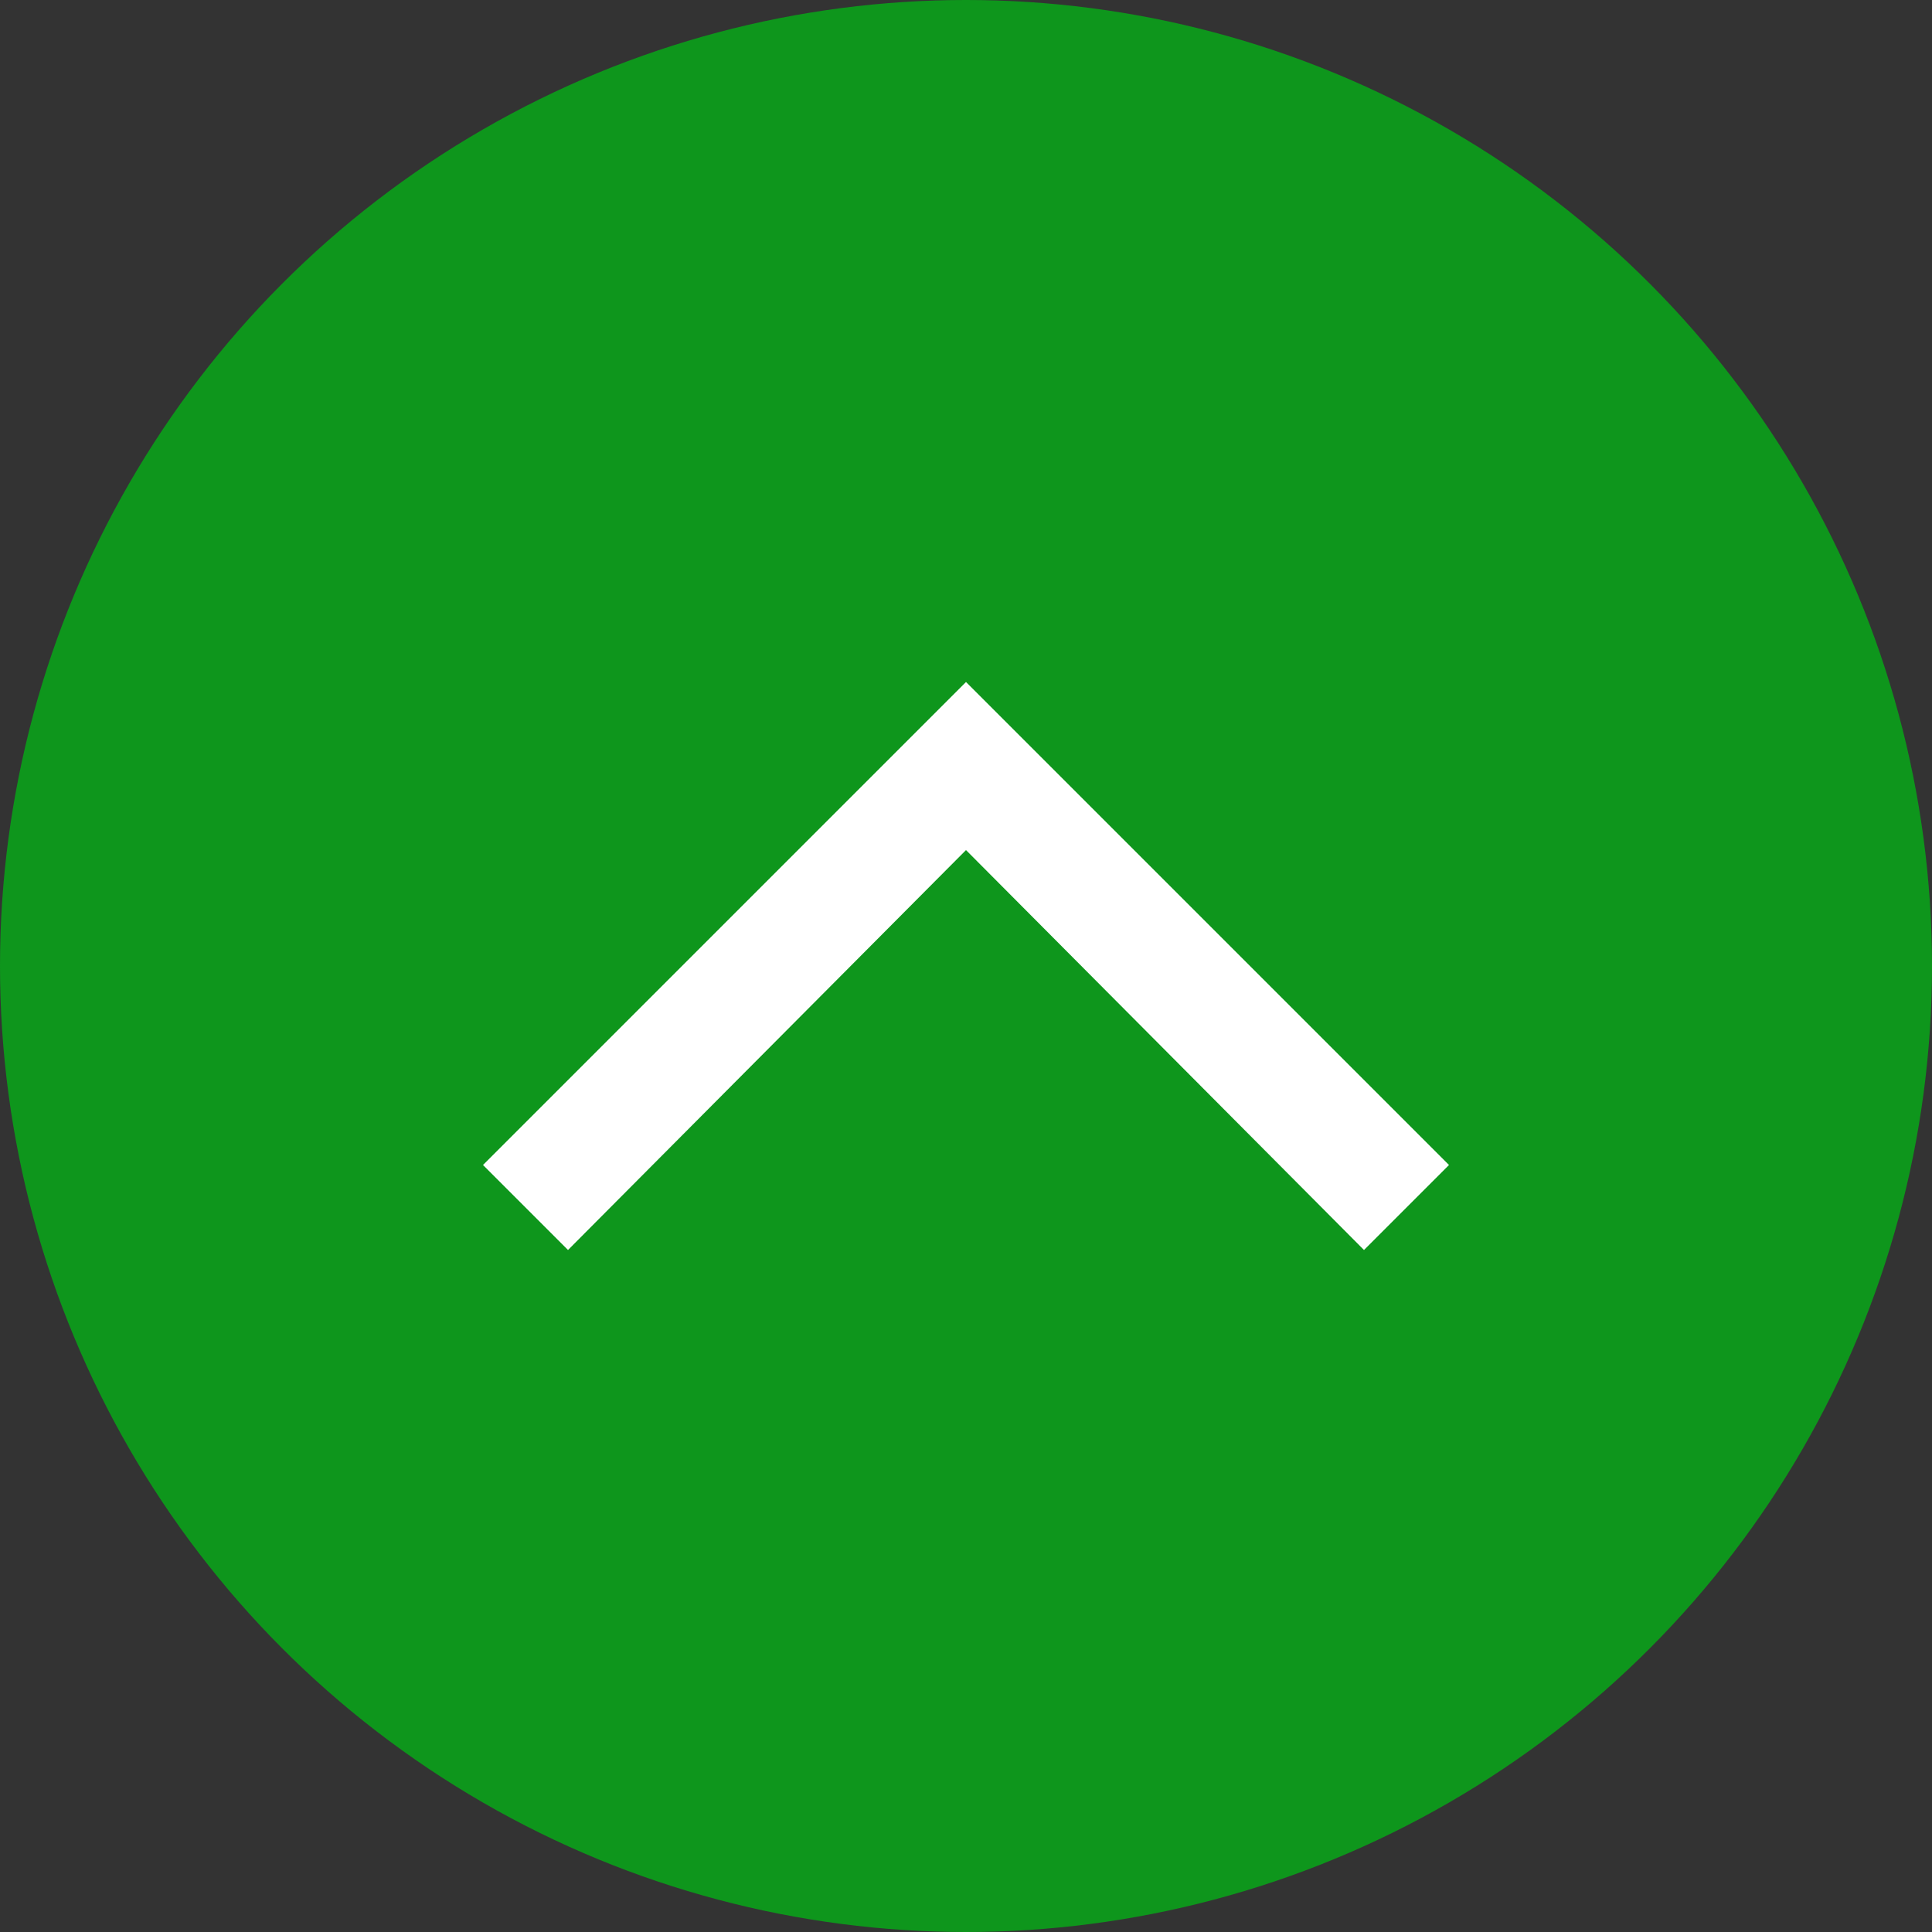 <svg id="circle" xmlns="http://www.w3.org/2000/svg" viewBox="0 0 100 100"><rect x="0" y="0" width="100" height="100" fill="#333333" stroke="none"/><defs><style>.cls-1{fill:#0e961c;}.cls-2{fill:#fff;}</style></defs><title>アートボード 1</title><circle id="circle-2" data-name="circle" class="cls-1" cx="50" cy="50" r="50"/><polygon class="cls-2" points="75 60.3 70.6 64.7 50 44 29.4 64.7 25 60.3 50 35.3 75 60.3"/></svg>